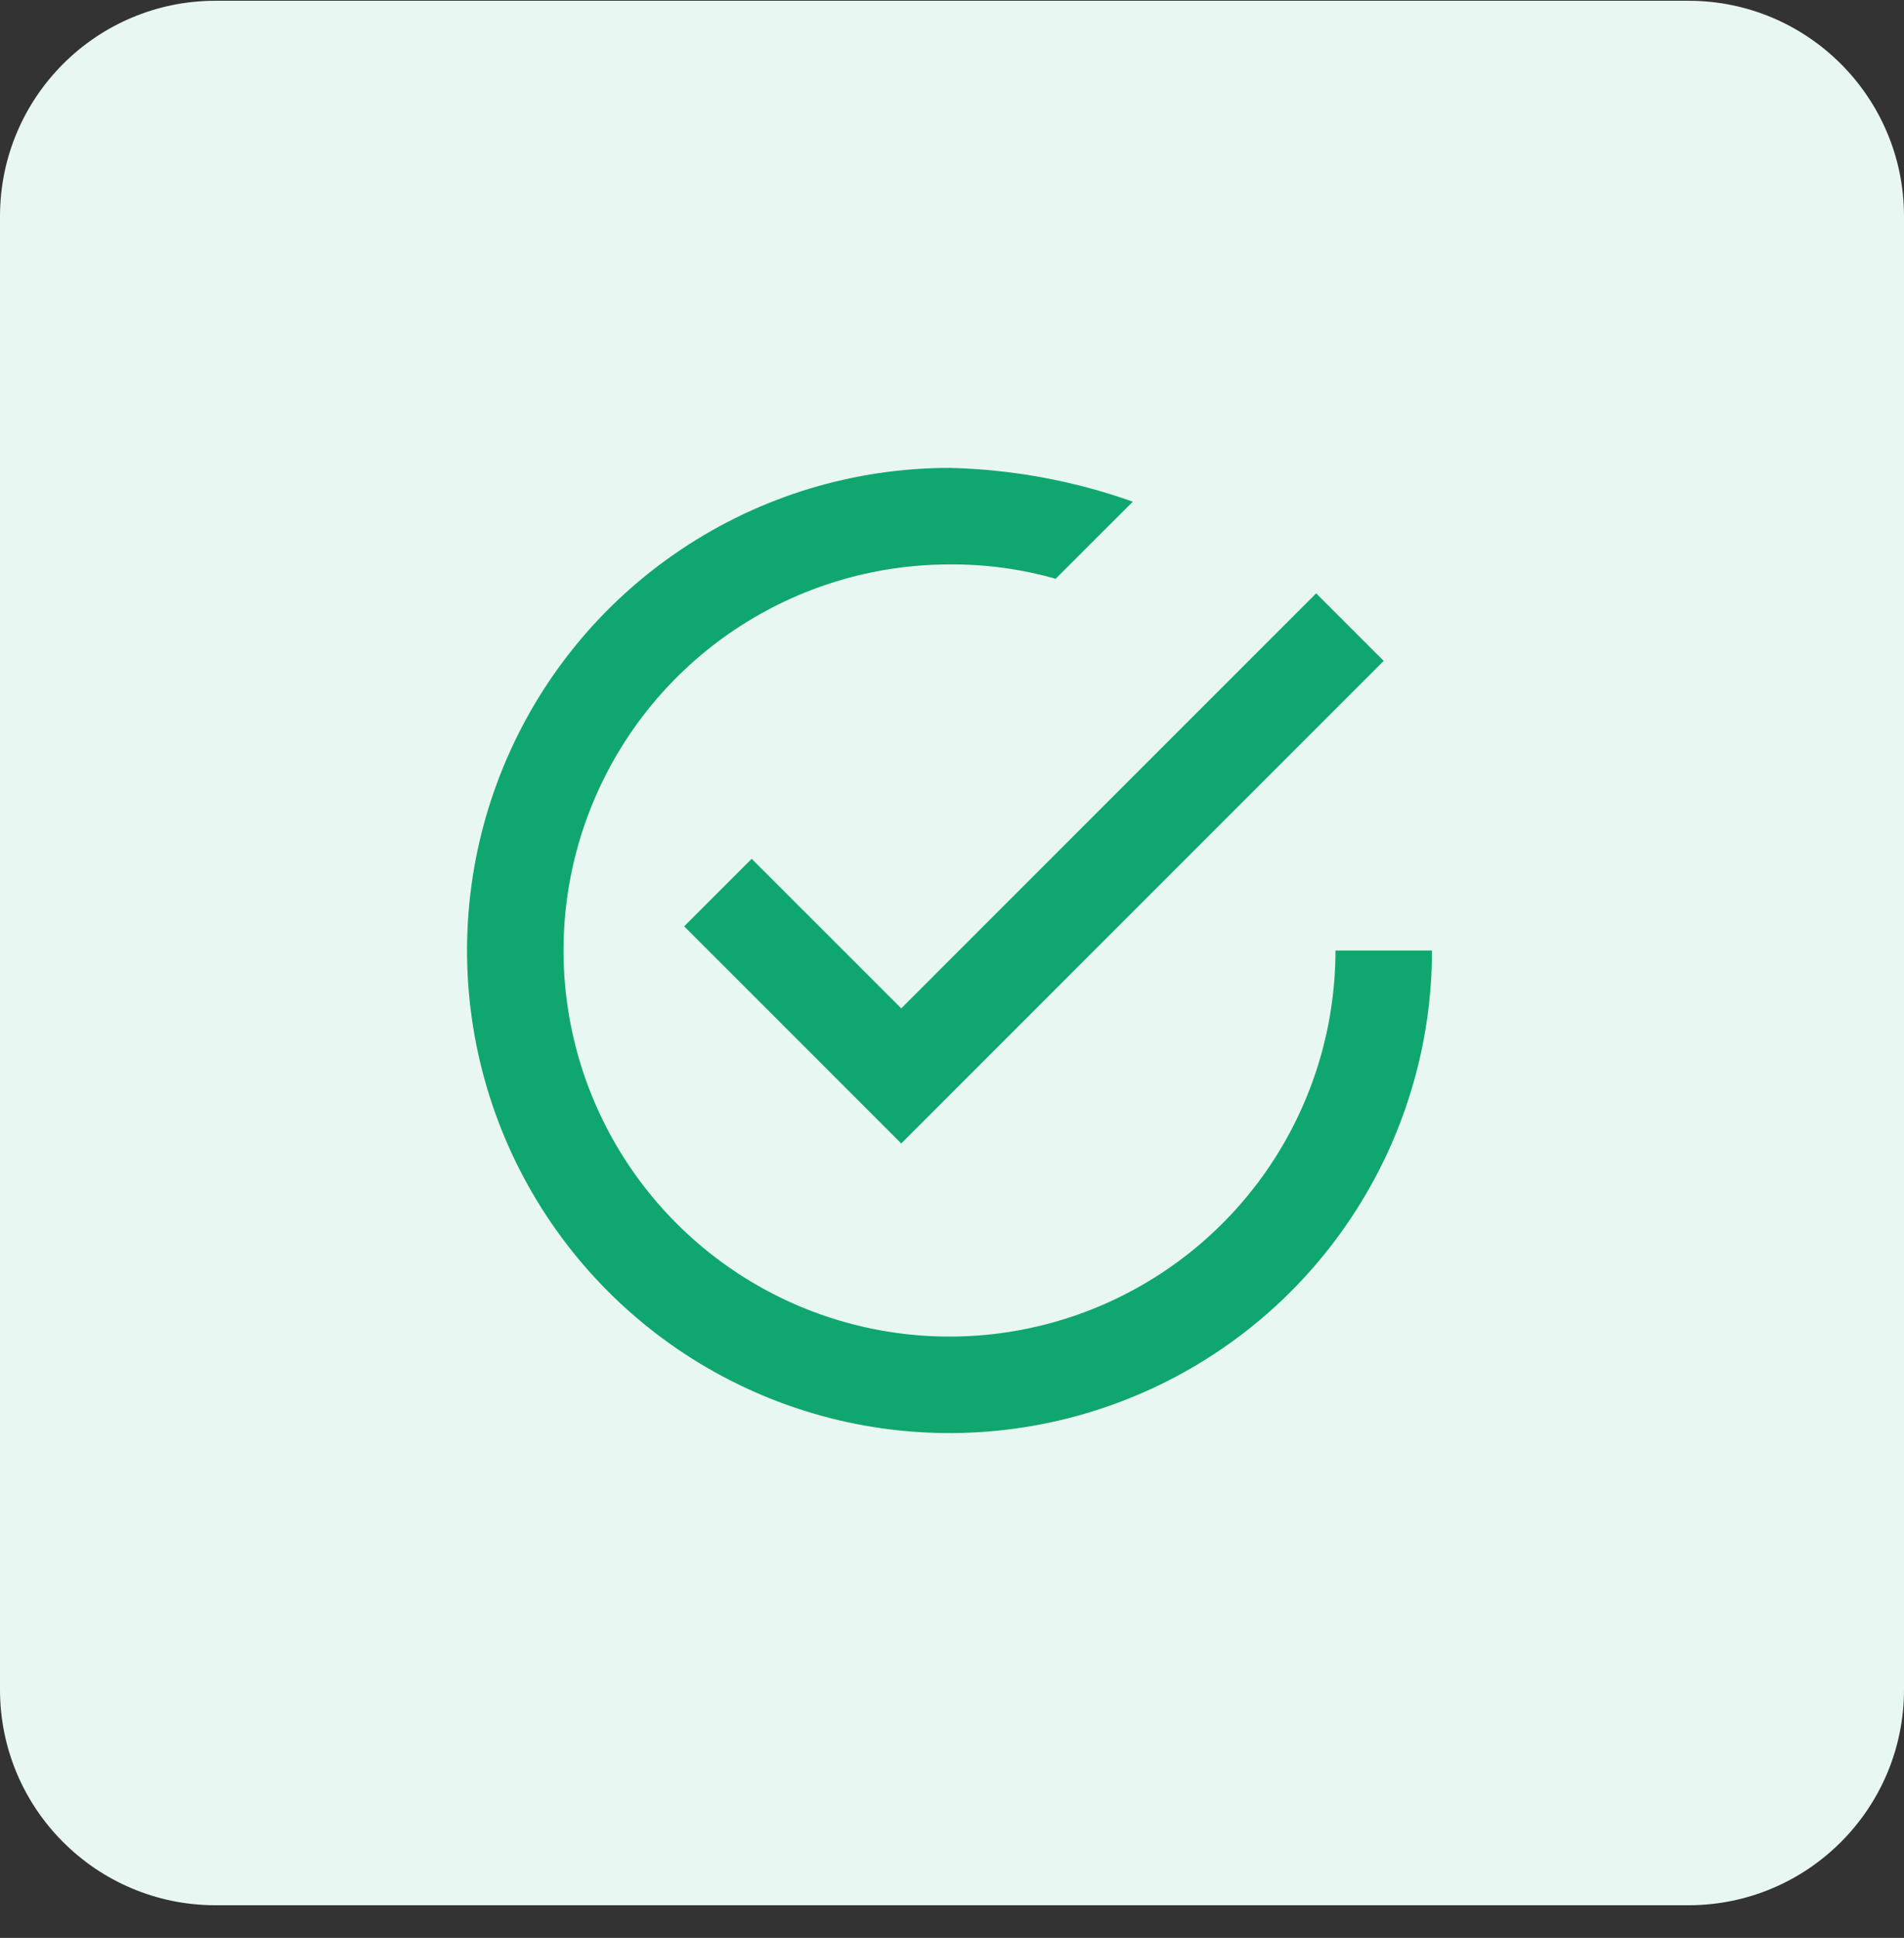 <svg width="57" height="58" viewBox="0 0 57 58" fill="none" xmlns="http://www.w3.org/2000/svg">
<rect x="0" y="0" width="57" height="58" fill="#333333" stroke="none"/>
<path d="M50.547 0.023H6.453C2.889 0.023 0 2.912 0 6.476V50.571C0 54.134 2.889 57.023 6.453 57.023H50.547C54.111 57.023 57 54.134 57 50.571V6.476C57 2.912 54.111 0.023 50.547 0.023Z" fill="#E9F7F2"/>
<path d="M22.503 25.703L20.482 27.725L26.981 34.223L41.424 19.78L39.402 17.758L26.981 30.18L22.503 25.703ZM39.98 28.448C39.98 30.733 39.302 32.967 38.033 34.867C36.763 36.768 34.958 38.249 32.847 39.123C30.735 39.998 28.412 40.227 26.171 39.781C23.929 39.335 21.87 38.234 20.255 36.618C18.639 35.002 17.538 32.944 17.092 30.702C16.646 28.461 16.875 26.137 17.75 24.026C18.624 21.915 20.105 20.11 22.006 18.84C23.906 17.571 26.14 16.893 28.425 16.893C29.5 16.884 30.57 17.029 31.603 17.323L33.913 15.015C32.149 14.388 30.297 14.047 28.425 14.004C25.568 14.004 22.776 14.851 20.401 16.439C18.025 18.026 16.174 20.281 15.081 22.921C13.988 25.56 13.702 28.464 14.259 31.266C14.816 34.068 16.192 36.641 18.212 38.661C20.232 40.681 22.805 42.057 25.607 42.614C28.409 43.171 31.313 42.885 33.952 41.792C36.592 40.699 38.847 38.848 40.434 36.472C42.022 34.097 42.869 31.305 42.869 28.448H39.98Z" fill="#0FA76F"/>
</svg>
